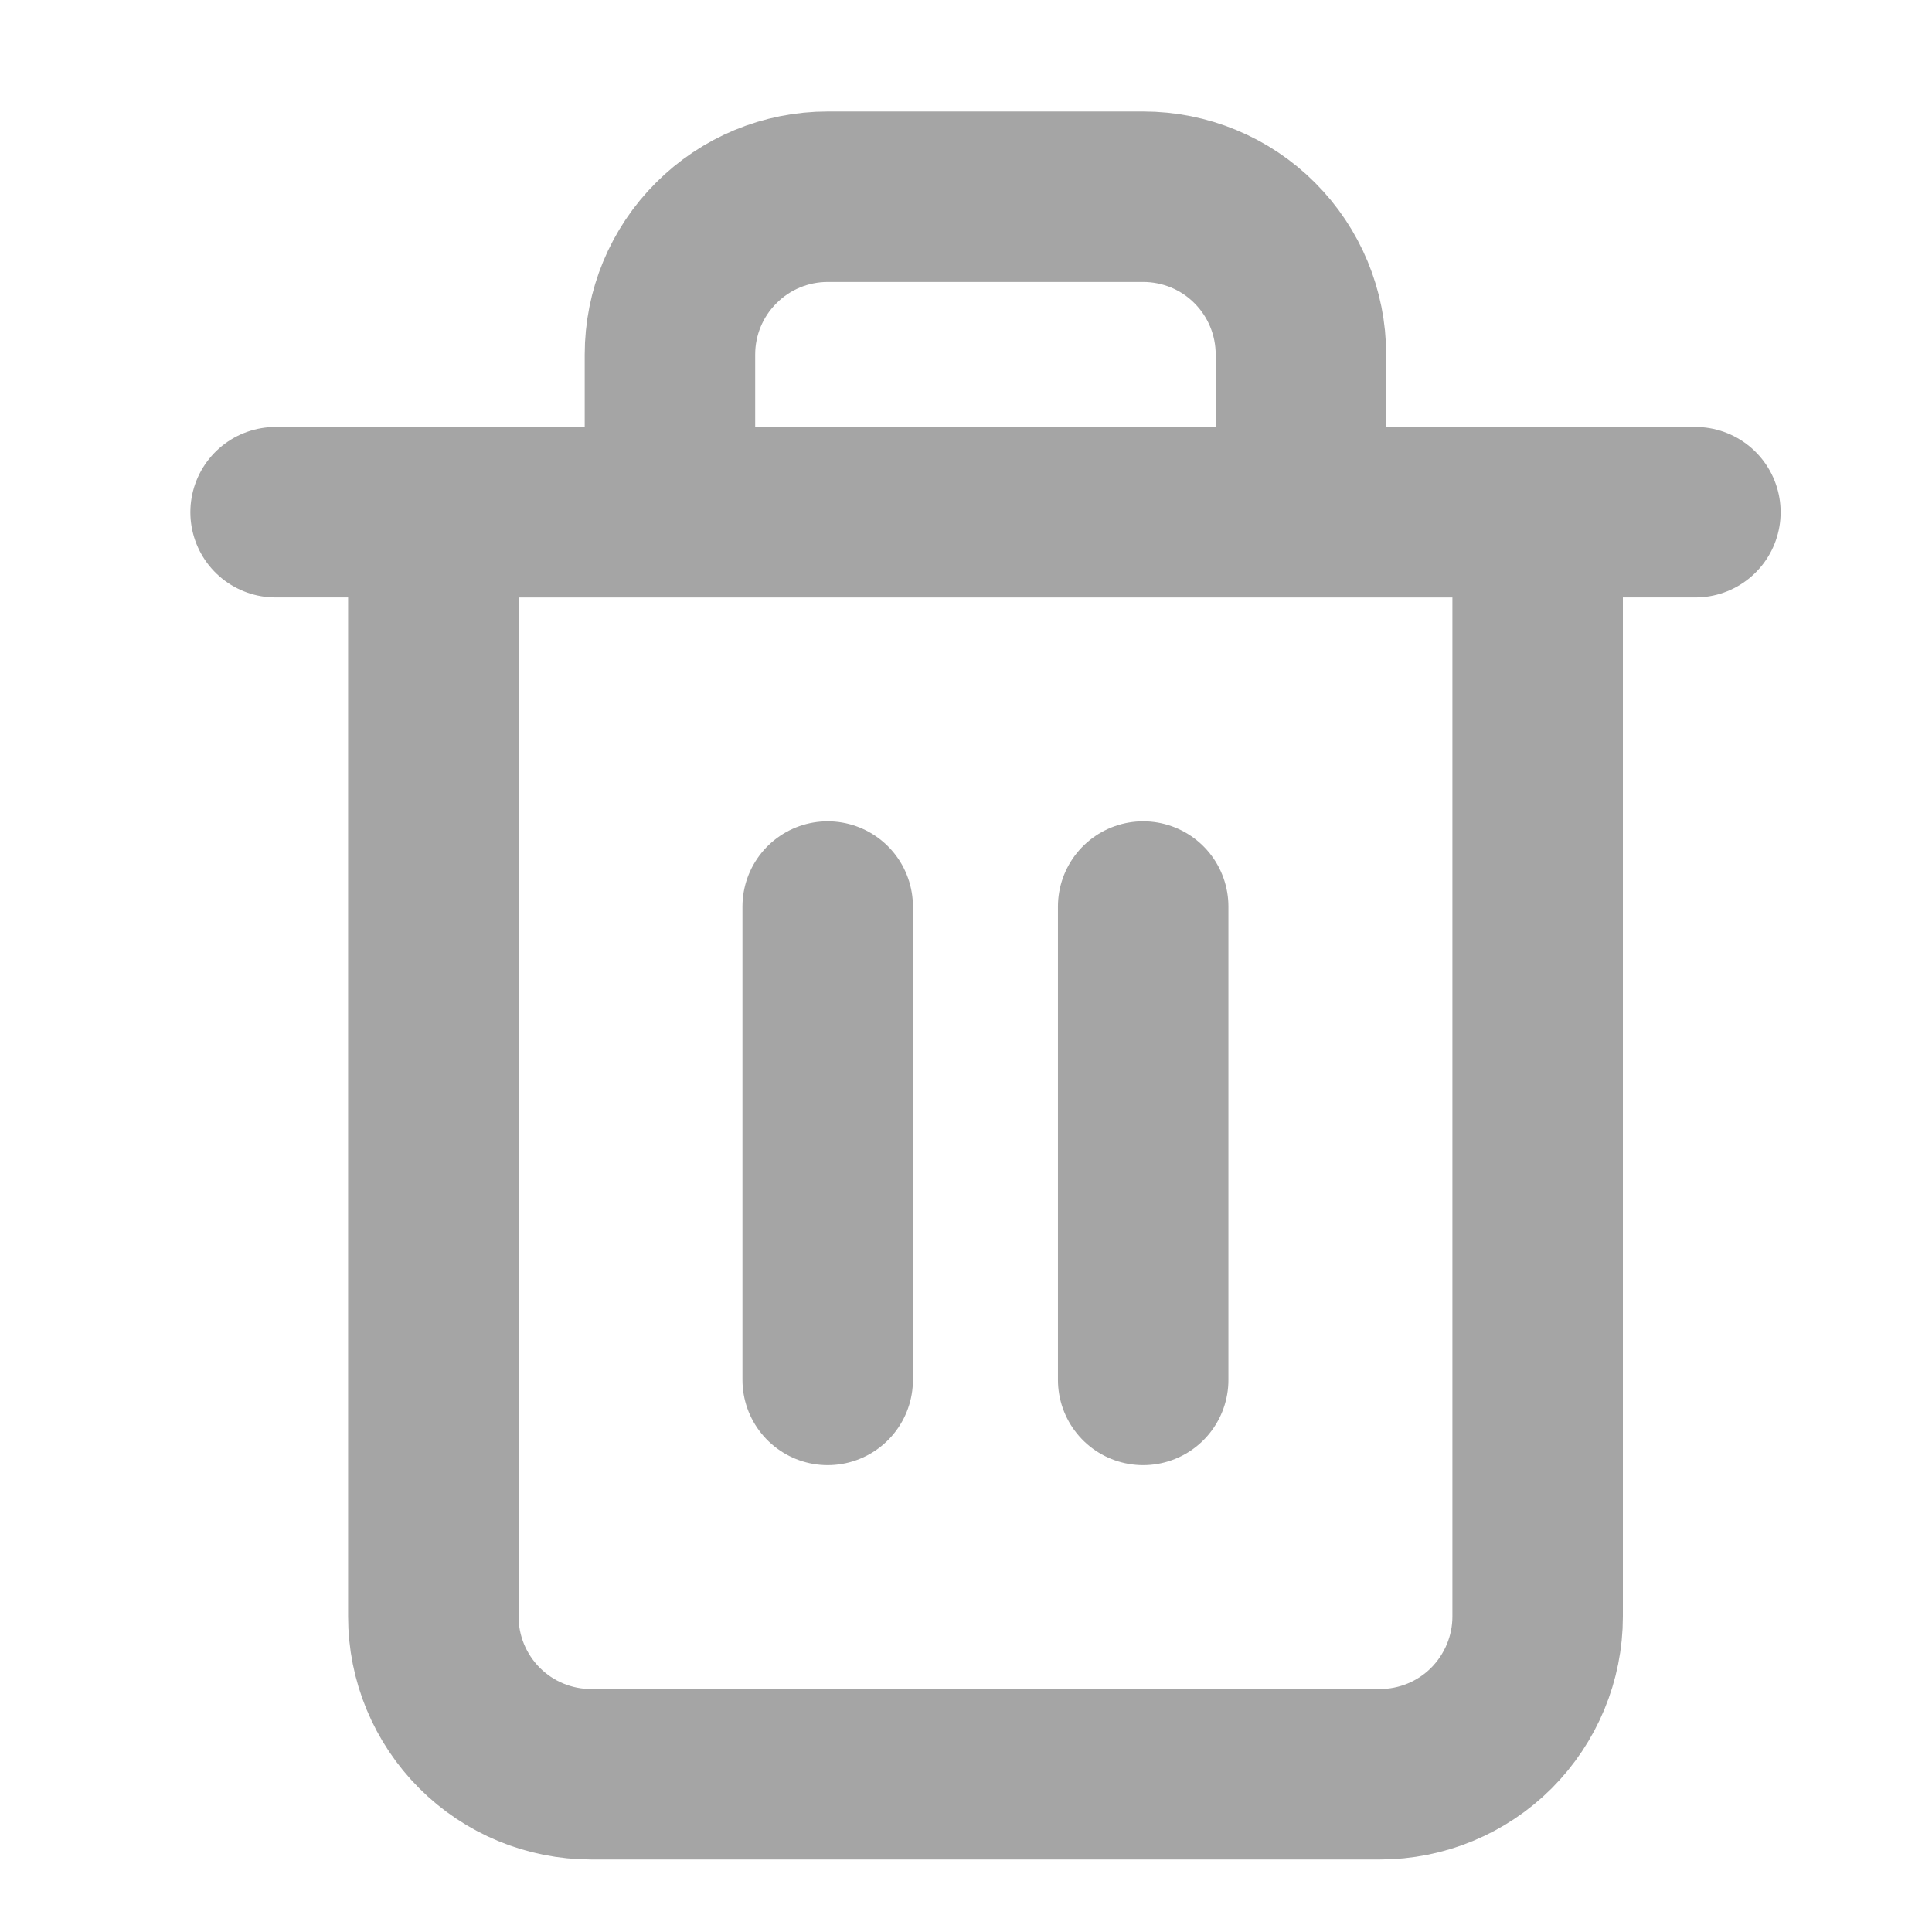 <svg width="17" height="17" viewBox="0 0 17 17" fill="none" xmlns="http://www.w3.org/2000/svg">
<g clip-path="url(#clip0)">
<path d="M2.425 4.507H3.813H14.918" stroke="#A5A5A5" stroke-width="1.5" stroke-linecap="round" stroke-linejoin="round"/>
<path d="M5.895 4.507V3.119C5.895 2.751 6.041 2.398 6.302 2.138C6.562 1.877 6.915 1.731 7.283 1.731H10.059C10.428 1.731 10.781 1.877 11.041 2.138C11.301 2.398 11.447 2.751 11.447 3.119V4.507M13.53 4.507V14.224C13.53 14.592 13.383 14.945 13.123 15.206C12.863 15.466 12.51 15.612 12.142 15.612H5.201C4.833 15.612 4.48 15.466 4.22 15.206C3.959 14.945 3.813 14.592 3.813 14.224V4.507H13.53Z" stroke="#A5A5A5" stroke-width="1.5" stroke-linecap="round" stroke-linejoin="round"/>
<path d="M7.283 7.977V12.142" stroke="#A5A5A5" stroke-width="1.5" stroke-linecap="round" stroke-linejoin="round"/>
<path d="M10.059 7.977V12.142" stroke="#A5A5A5" stroke-width="1.5" stroke-linecap="round" stroke-linejoin="round"/>
</g>
<defs>
<clipPath id="clip0">
<rect width="16.657" height="16.657" fill="white" transform="translate(0.343 0.343)"/>
</clipPath>
</defs>
</svg>
